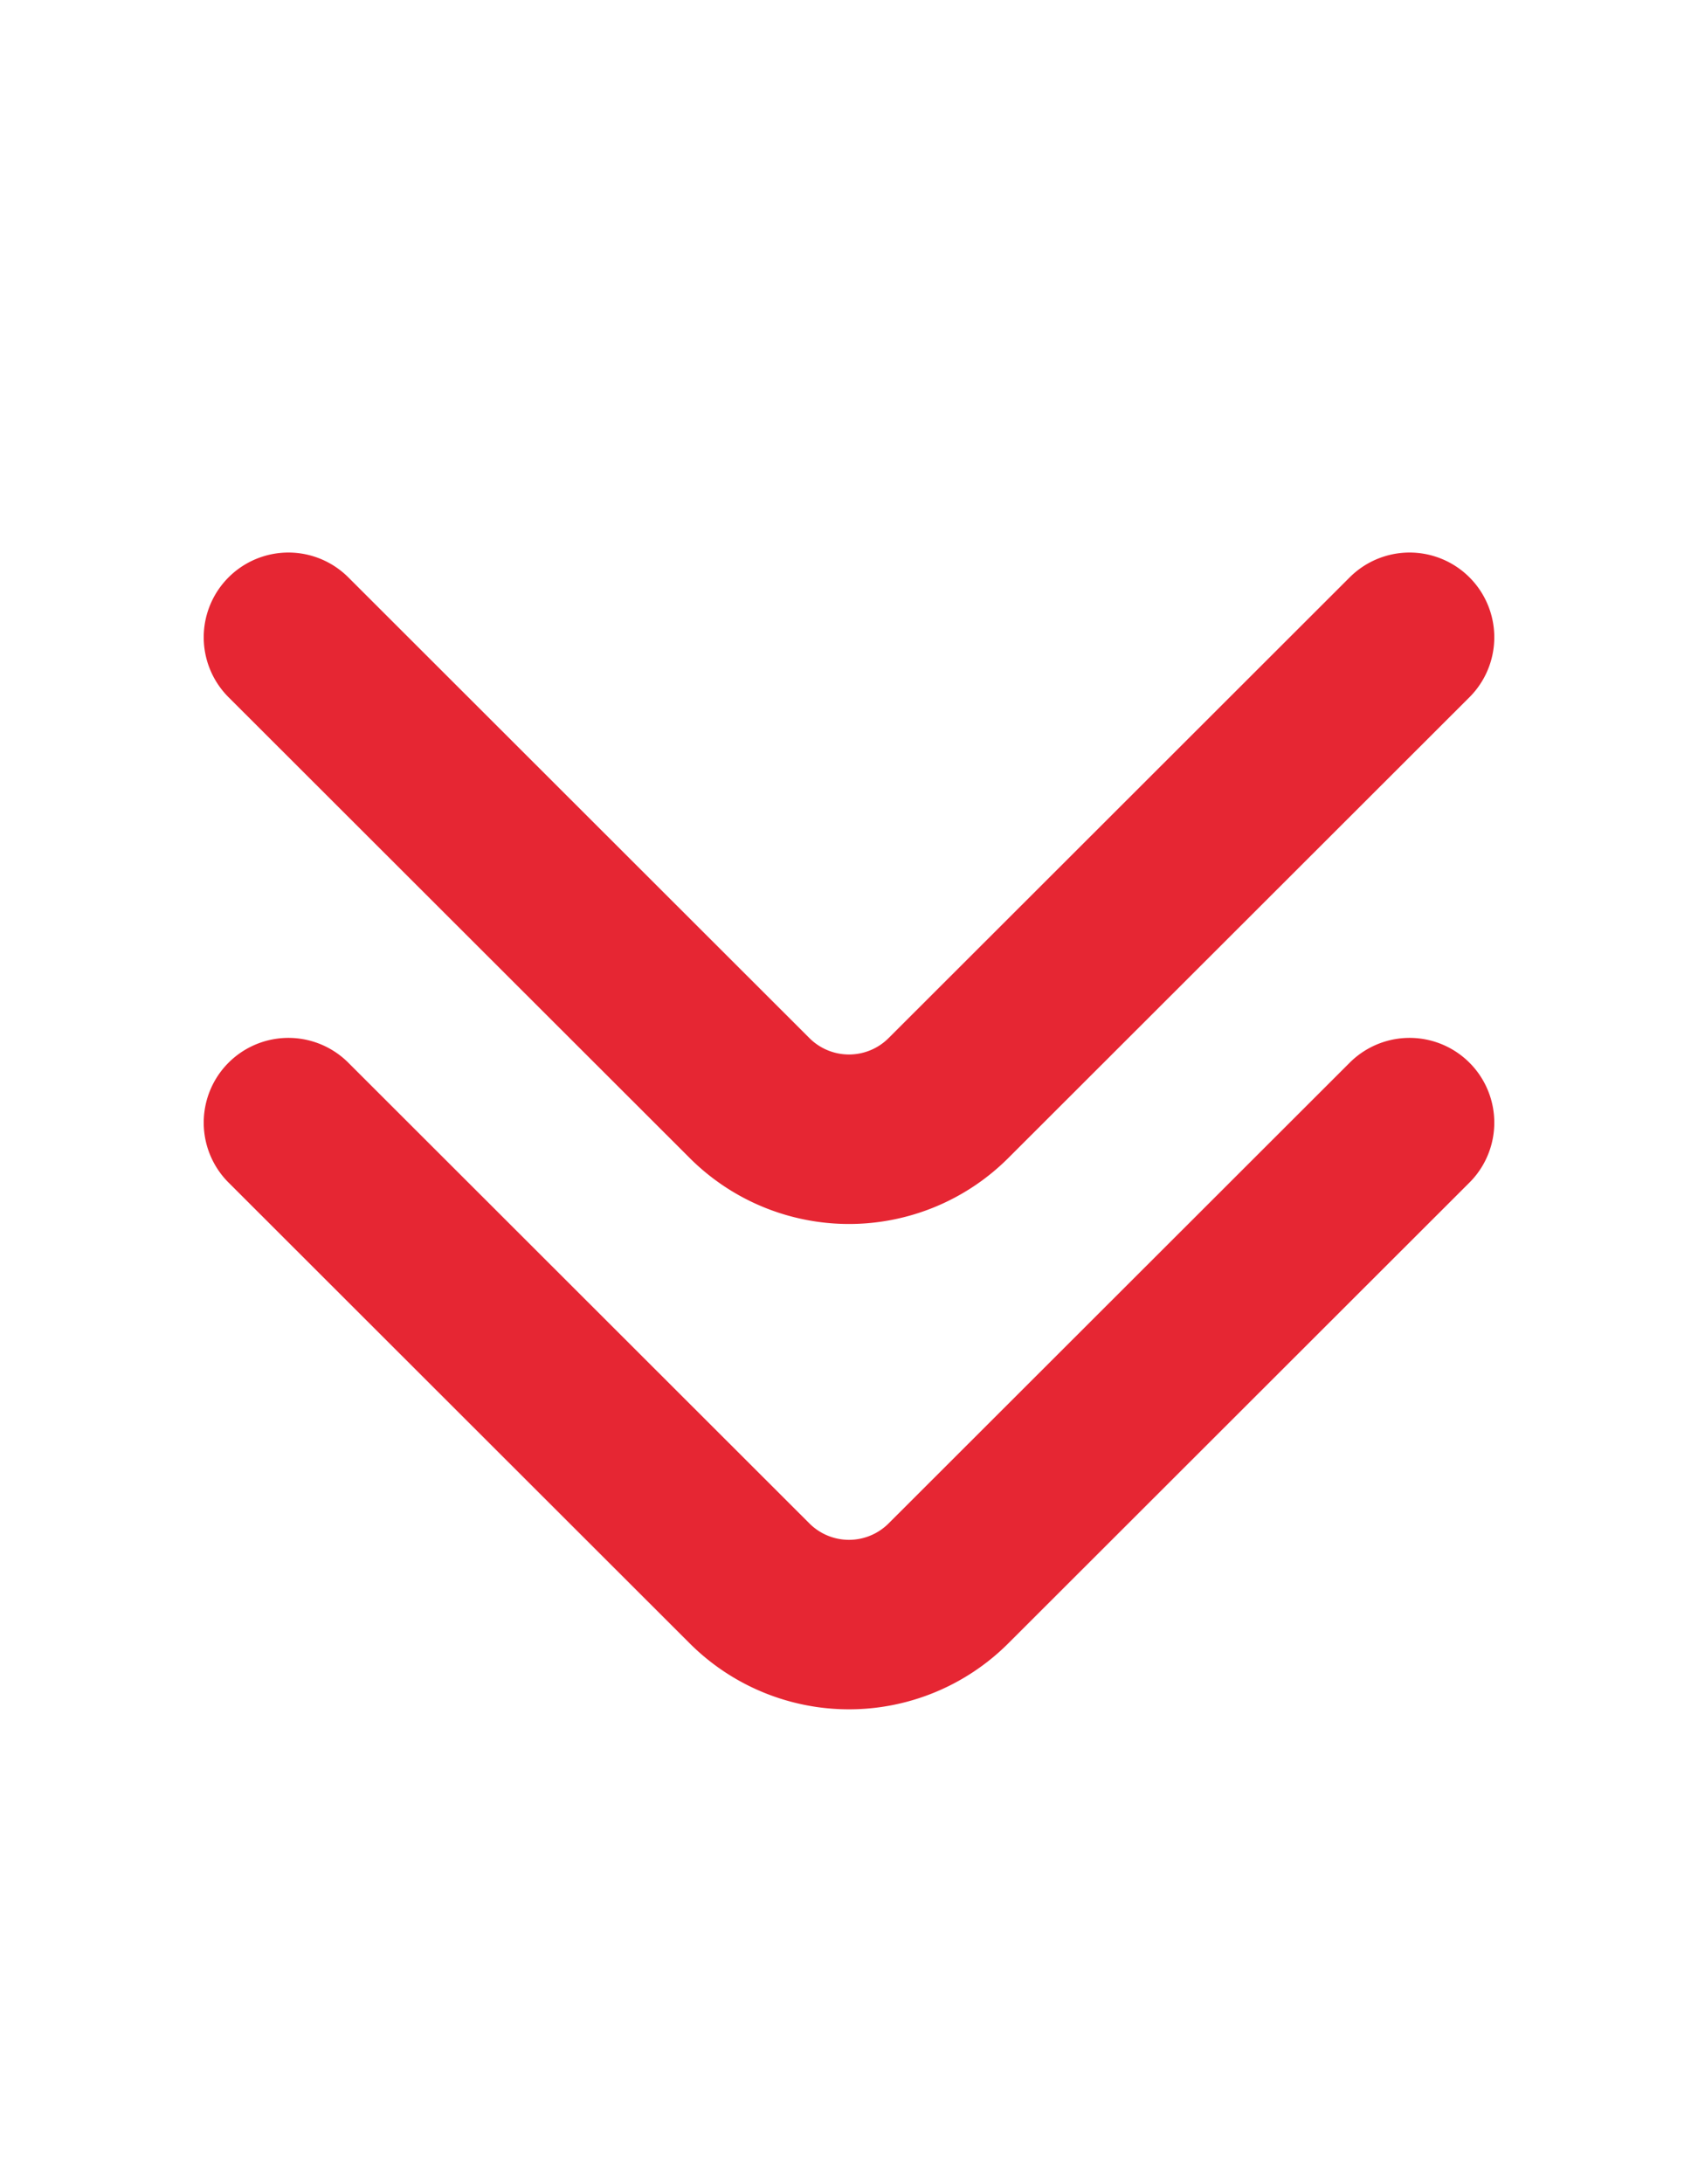 <svg xmlns="http://www.w3.org/2000/svg" width="20.046" height="25.773" viewBox="0 0 20.046 25.773">
  <g id="Group_1" data-name="Group 1" transform="translate(0 0)">
    <g id="vuesax_twotone_arrow-left" data-name="vuesax/twotone/arrow-left" transform="translate(0 25.773) rotate(-90)">
      <g id="arrow-left">
        <path id="Vector" d="M5.923,13.236.482,7.788a1.661,1.661,0,0,1,0-2.34L5.923,0" transform="translate(6.603 3.405)" fill="none" stroke="#e62633" stroke-linecap="round" stroke-linejoin="round" stroke-width="2"/>
        <path id="Vector-2" data-name="Vector" d="M0,0H20.046V20.046H0Z" transform="translate(20.046 20.046) rotate(180)" fill="none" opacity="0"/>
      </g>
    </g>
    <g id="vuesax_twotone_arrow-left-2" data-name="vuesax/twotone/arrow-left" transform="translate(0 20.046) rotate(-90)">
      <g id="arrow-left-2" data-name="arrow-left">
        <path id="Vector-3" data-name="Vector" d="M5.923,13.236.482,7.788a1.661,1.661,0,0,1,0-2.34L5.923,0" transform="translate(6.603 3.405)" fill="none" stroke="#e62633" stroke-linecap="round" stroke-linejoin="round" stroke-width="2"/>
        <path id="Vector-4" data-name="Vector" d="M0,0H20.046V20.046H0Z" transform="translate(20.046 20.046) rotate(180)" fill="none" opacity="0"/>
      </g>
    </g>
  </g>
</svg>

